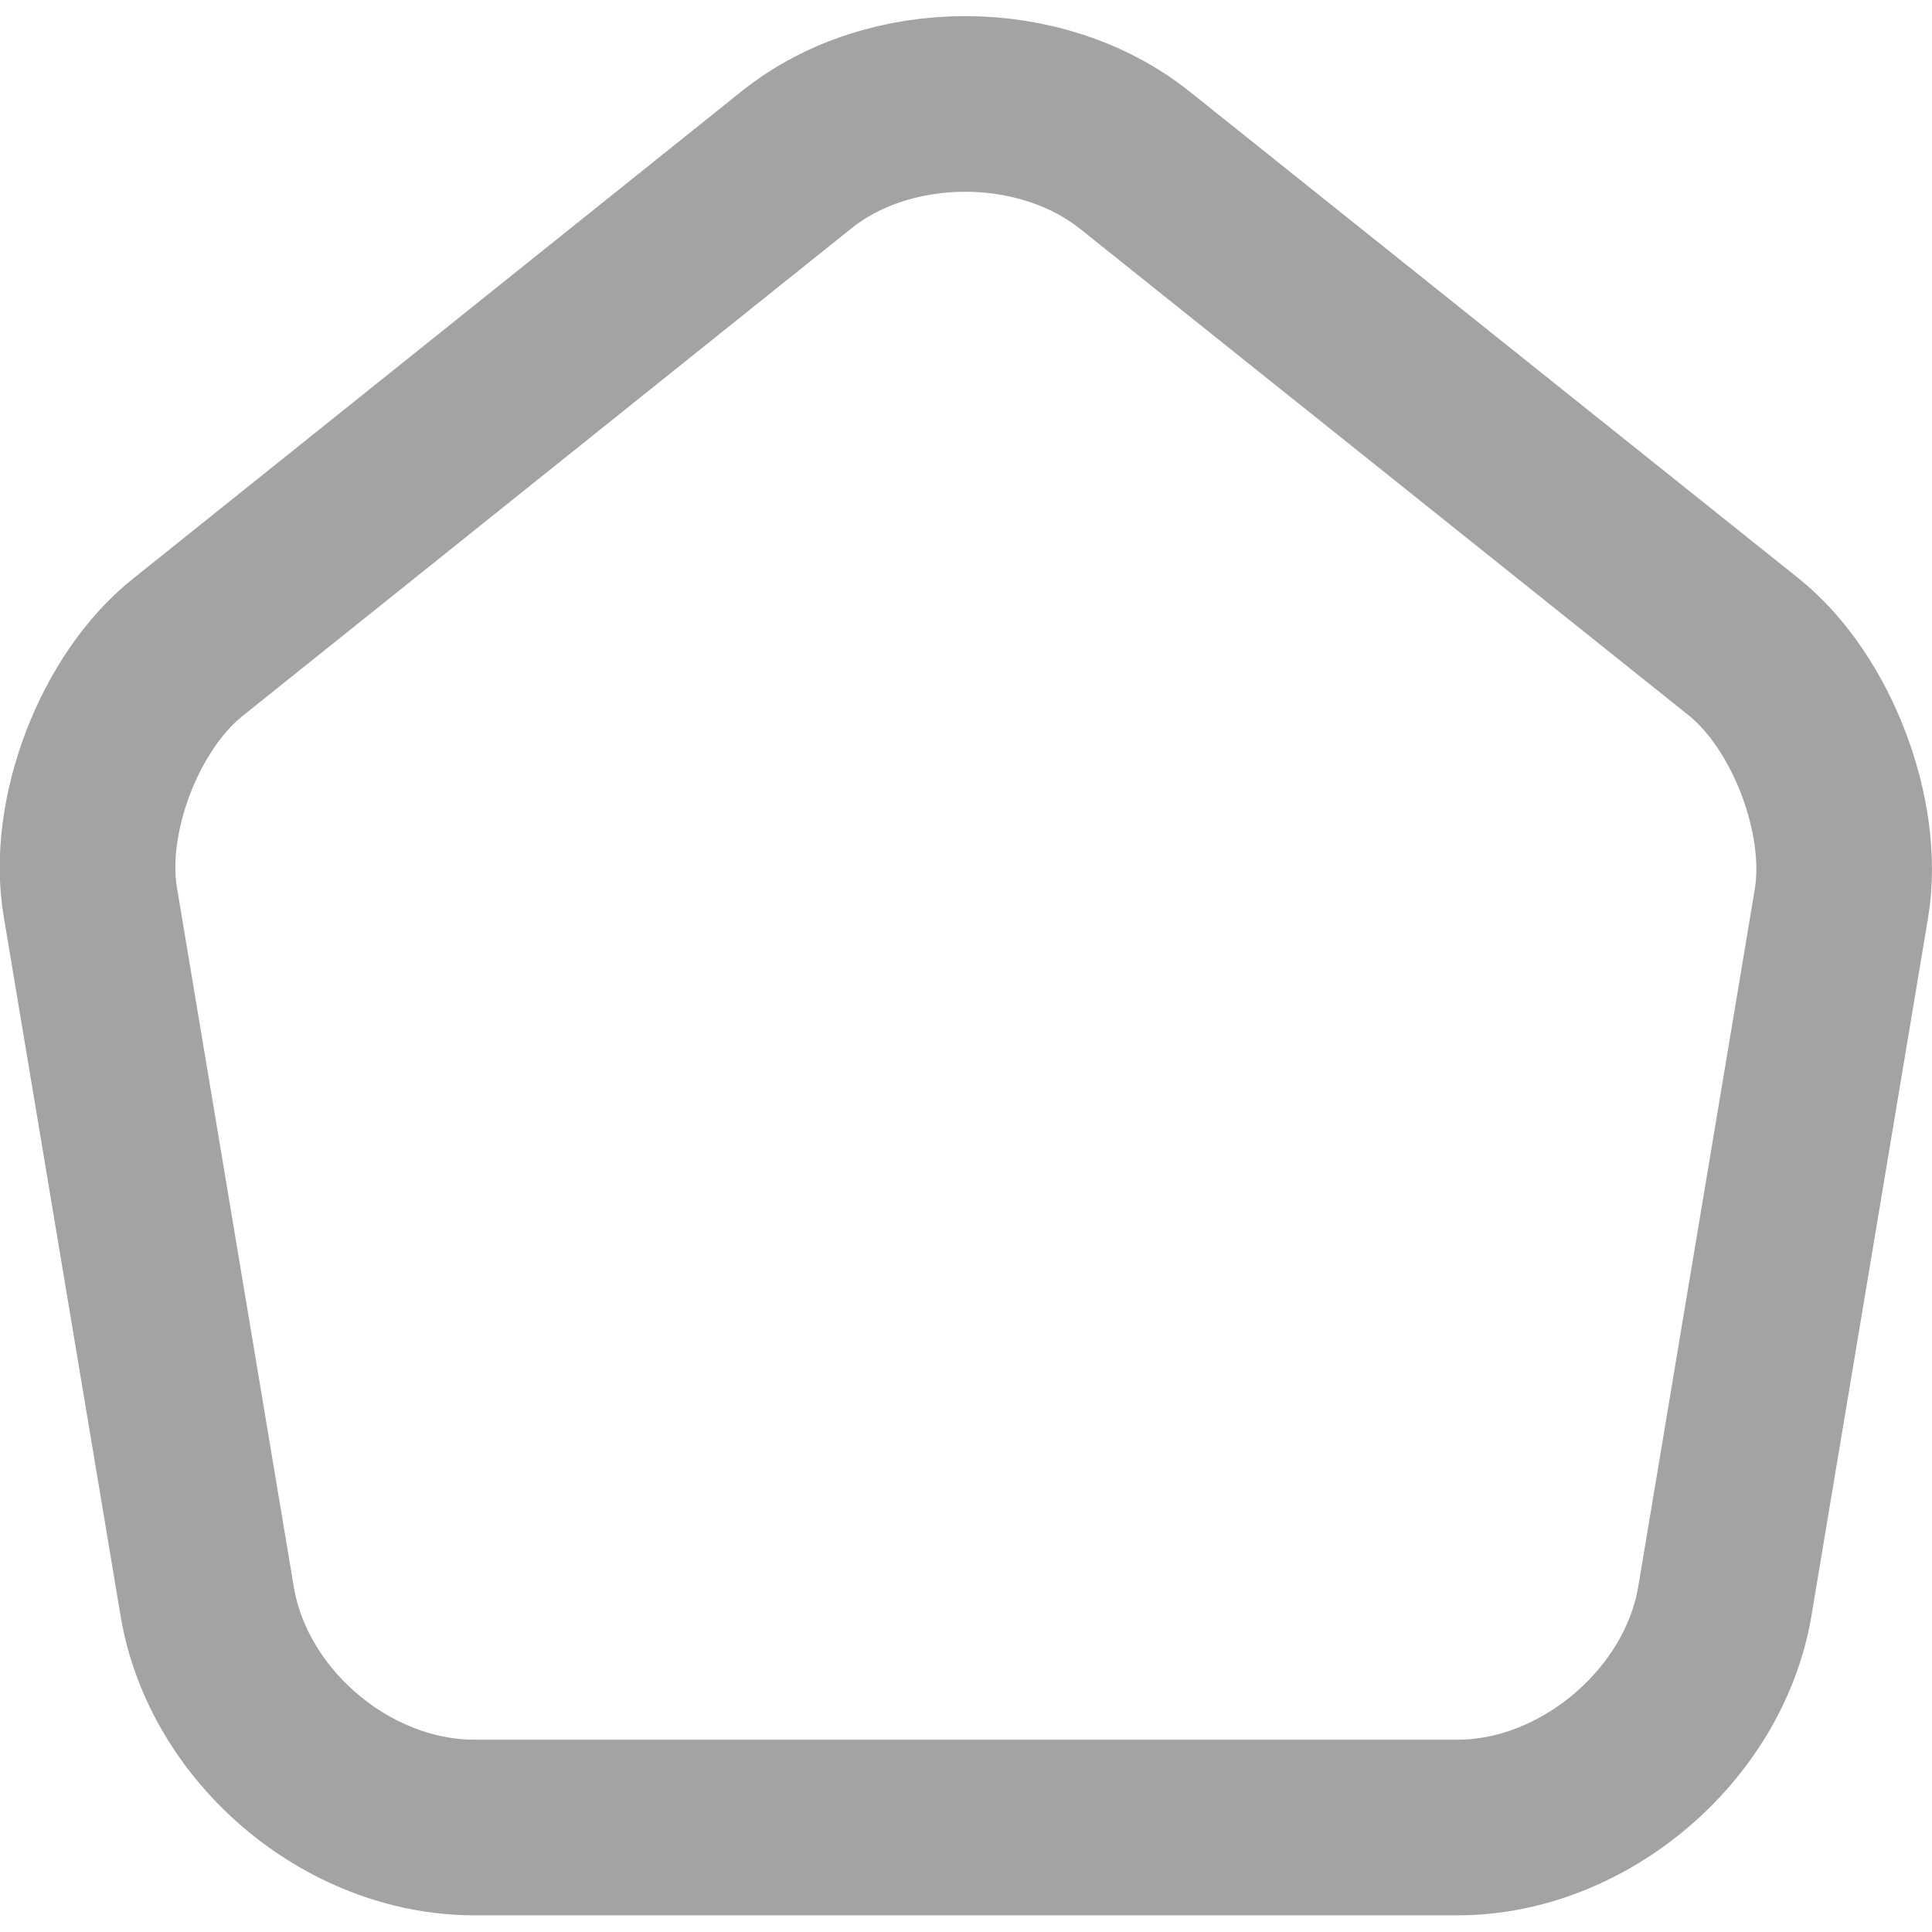 <svg width="22" height="22" viewBox="0 0 22 22" fill="none" xmlns="http://www.w3.org/2000/svg">
<path d="M9.07 1.82L2.14 7.37C1.36 7.99 0.86 9.3 1.03 10.28L2.36 18.24C2.6 19.66 3.96 20.81 5.4 20.81H16.6C18.03 20.81 19.4 19.65 19.64 18.24L20.97 10.28C21.13 9.3 20.63 7.99 19.86 7.37L12.93 1.83C11.86 0.97 10.13 0.97 9.07 1.82Z" stroke="#A3A3A3" stroke-width="2" stroke-linecap="round" stroke-linejoin="round"/>
</svg>
